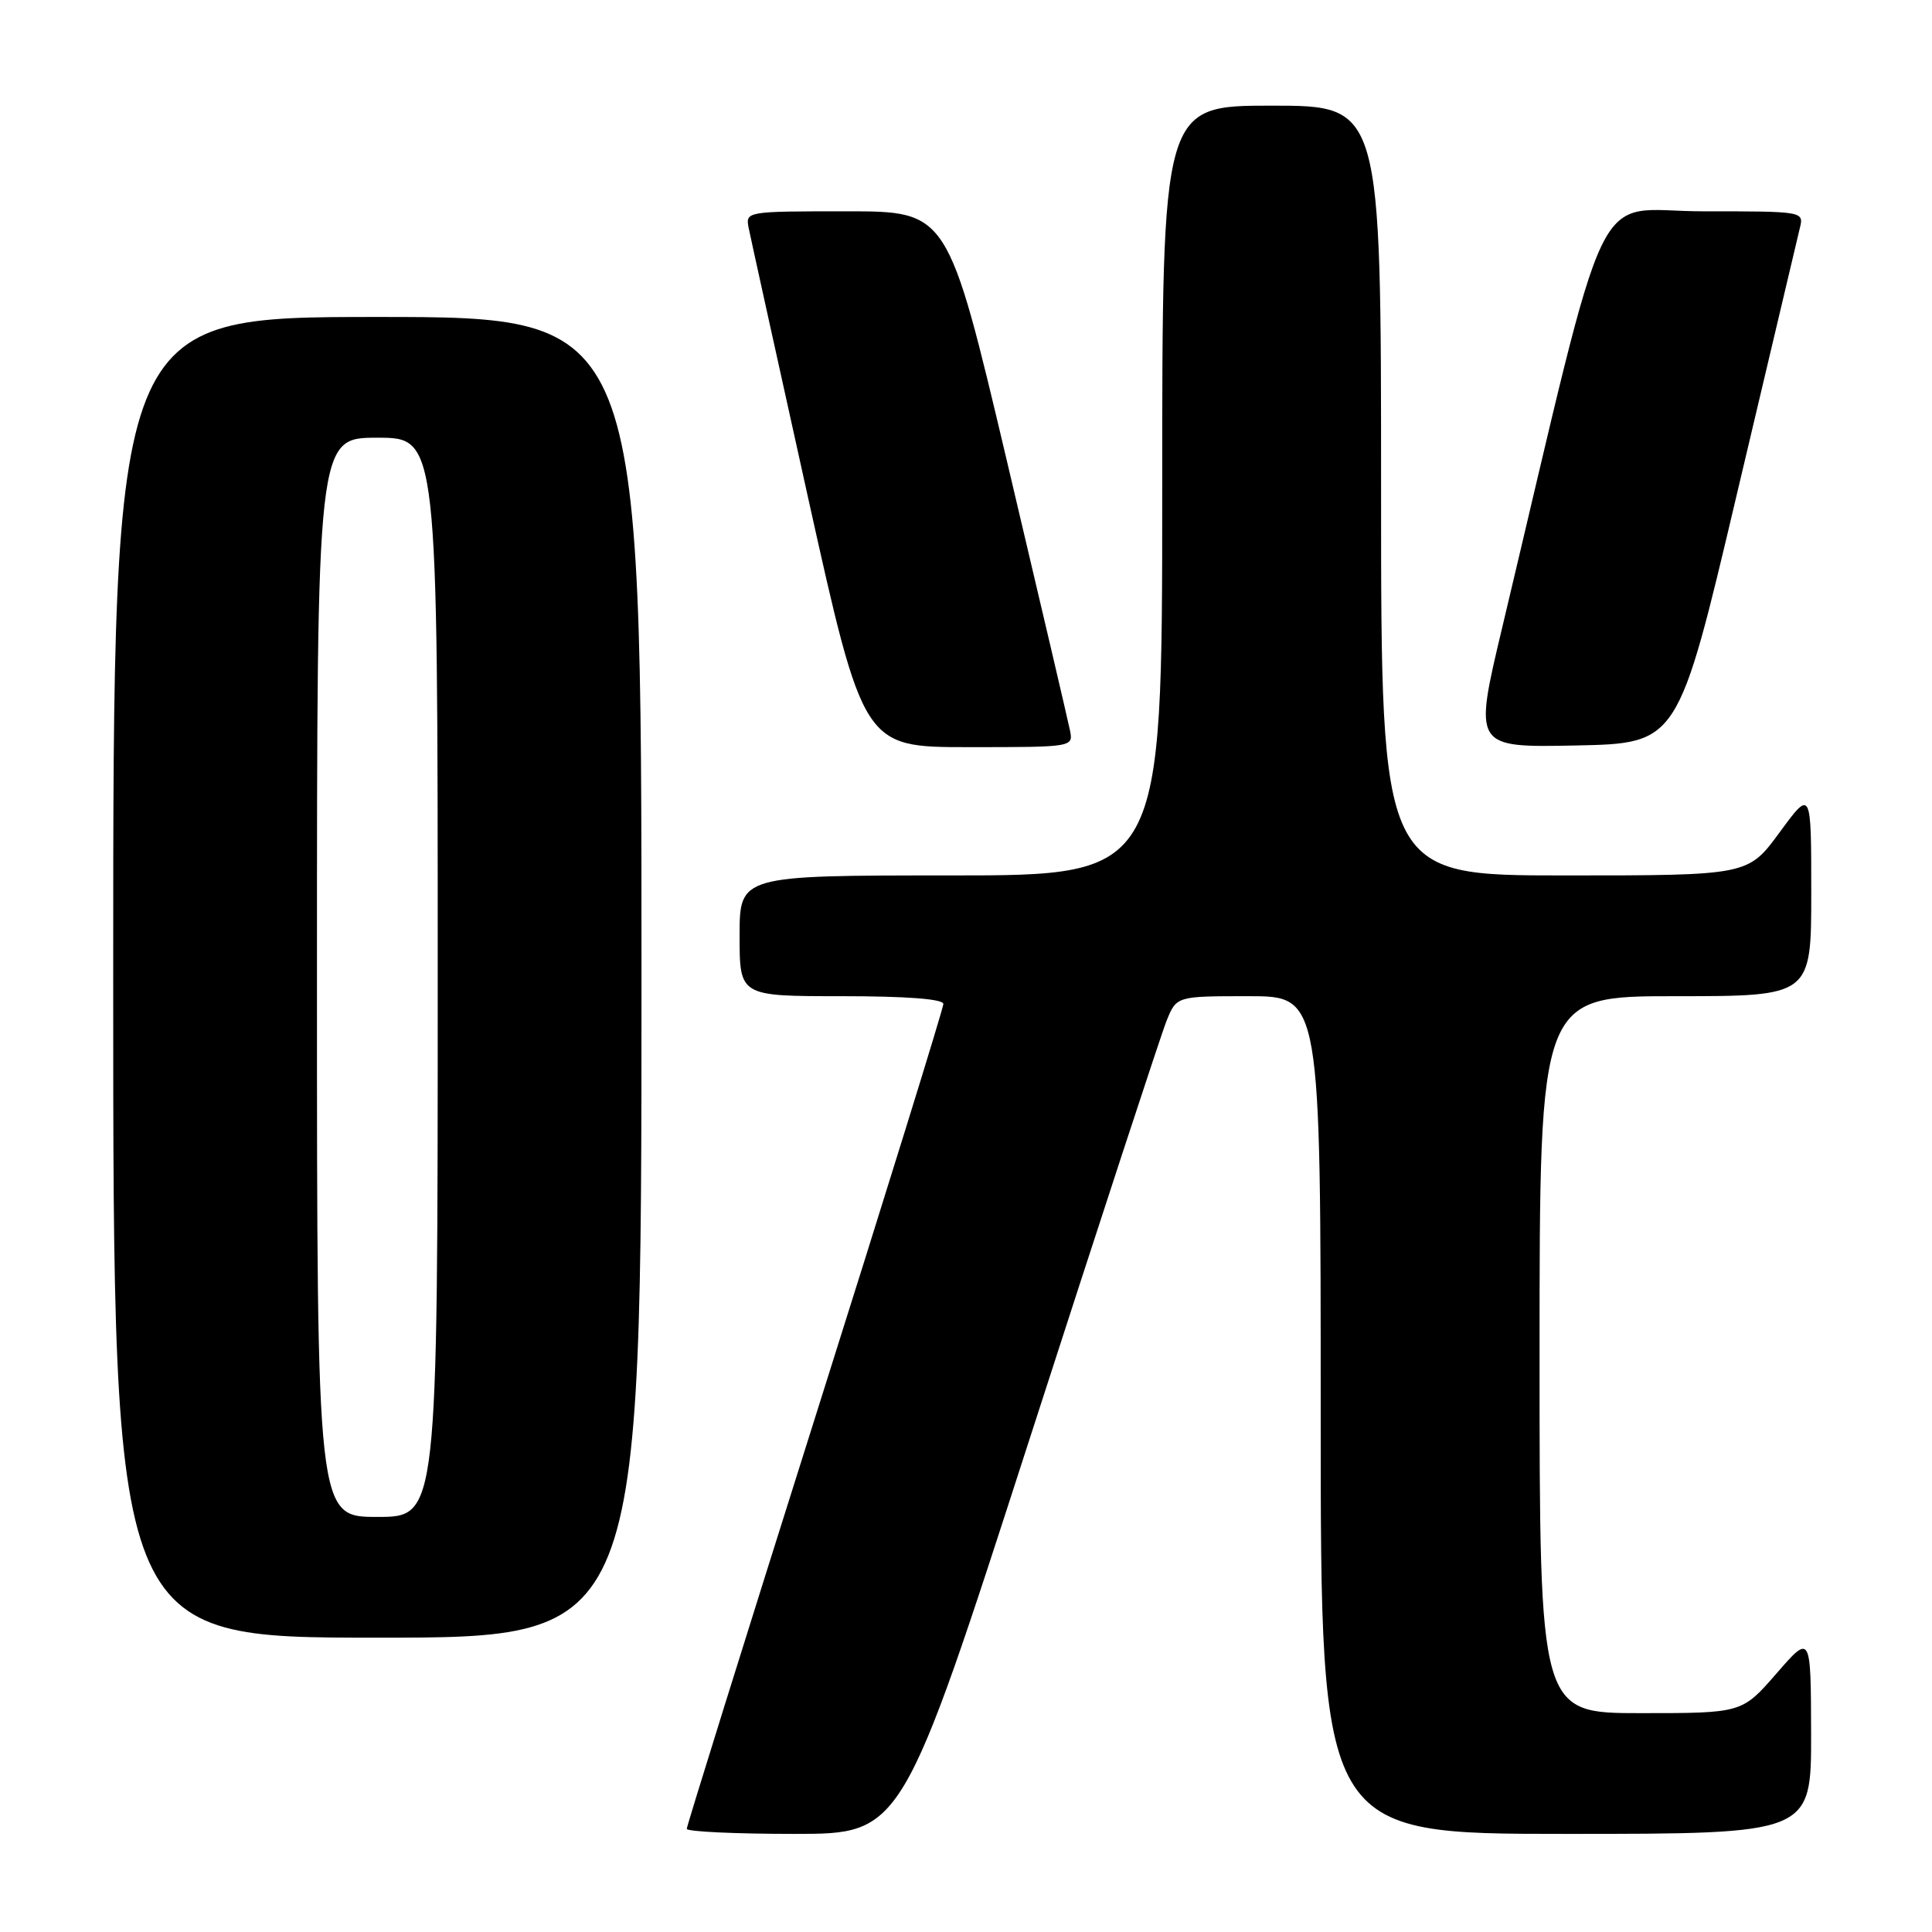 <?xml version="1.0" encoding="UTF-8" standalone="no"?>
<!DOCTYPE svg PUBLIC "-//W3C//DTD SVG 1.1//EN" "http://www.w3.org/Graphics/SVG/1.1/DTD/svg11.dtd" >
<svg xmlns="http://www.w3.org/2000/svg" xmlns:xlink="http://www.w3.org/1999/xlink" version="1.1" viewBox="0 0 256 256">
 <g >
 <path fill="currentColor"
d=" M 136.40 190.75 C 145.68 162.01 153.86 137.04 154.58 135.25 C 155.90 132.00 155.90 132.00 165.45 132.00 C 175.00 132.00 175.00 132.00 175.00 187.50 C 175.00 243.00 175.00 243.00 207.50 243.00 C 240.00 243.00 240.00 243.00 239.98 229.75 C 239.95 216.50 239.95 216.50 235.39 221.75 C 230.82 227.00 230.82 227.00 217.41 227.00 C 204.00 227.00 204.00 227.00 204.00 179.50 C 204.00 132.00 204.00 132.00 222.00 132.00 C 240.00 132.00 240.00 132.00 240.00 118.29 C 240.00 104.58 240.00 104.58 235.81 110.29 C 231.62 116.00 231.62 116.00 207.31 116.00 C 183.00 116.00 183.00 116.00 183.00 65.00 C 183.00 14.00 183.00 14.00 168.50 14.00 C 154.00 14.00 154.00 14.00 154.00 65.00 C 154.00 116.00 154.00 116.00 126.00 116.00 C 98.00 116.00 98.00 116.00 98.00 124.00 C 98.00 132.00 98.00 132.00 111.50 132.00 C 120.09 132.00 125.00 132.37 125.00 133.03 C 125.00 133.60 117.35 158.27 108.00 187.85 C 98.65 217.44 91.00 241.95 91.00 242.33 C 91.00 242.70 97.42 243.00 105.26 243.00 C 119.53 243.00 119.53 243.00 136.40 190.75 Z  M 85.00 129.50 C 85.00 42.00 85.00 42.00 50.00 42.00 C 15.00 42.00 15.00 42.00 15.00 129.50 C 15.00 217.00 15.00 217.00 50.00 217.00 C 85.00 217.00 85.00 217.00 85.00 129.50 Z  M 141.77 96.75 C 141.52 95.51 137.78 79.54 133.46 61.25 C 125.60 28.00 125.60 28.00 112.18 28.00 C 98.80 28.00 98.77 28.01 99.21 30.25 C 99.46 31.49 102.98 47.46 107.03 65.75 C 114.41 99.00 114.41 99.00 128.32 99.00 C 142.22 99.00 142.23 99.00 141.77 96.75 Z  M 230.14 65.50 C 234.43 47.35 238.18 31.49 238.48 30.25 C 239.04 28.00 239.03 28.00 225.62 28.00 C 210.67 28.00 213.65 21.81 199.02 83.28 C 195.27 99.05 195.27 99.05 208.81 98.78 C 222.35 98.50 222.35 98.50 230.14 65.50 Z  M 42.00 129.50 C 42.00 58.00 42.00 58.00 50.00 58.00 C 58.00 58.00 58.00 58.00 58.00 129.50 C 58.00 201.00 58.00 201.00 50.00 201.00 C 42.00 201.00 42.00 201.00 42.00 129.50 Z "/>
</g>
</svg>